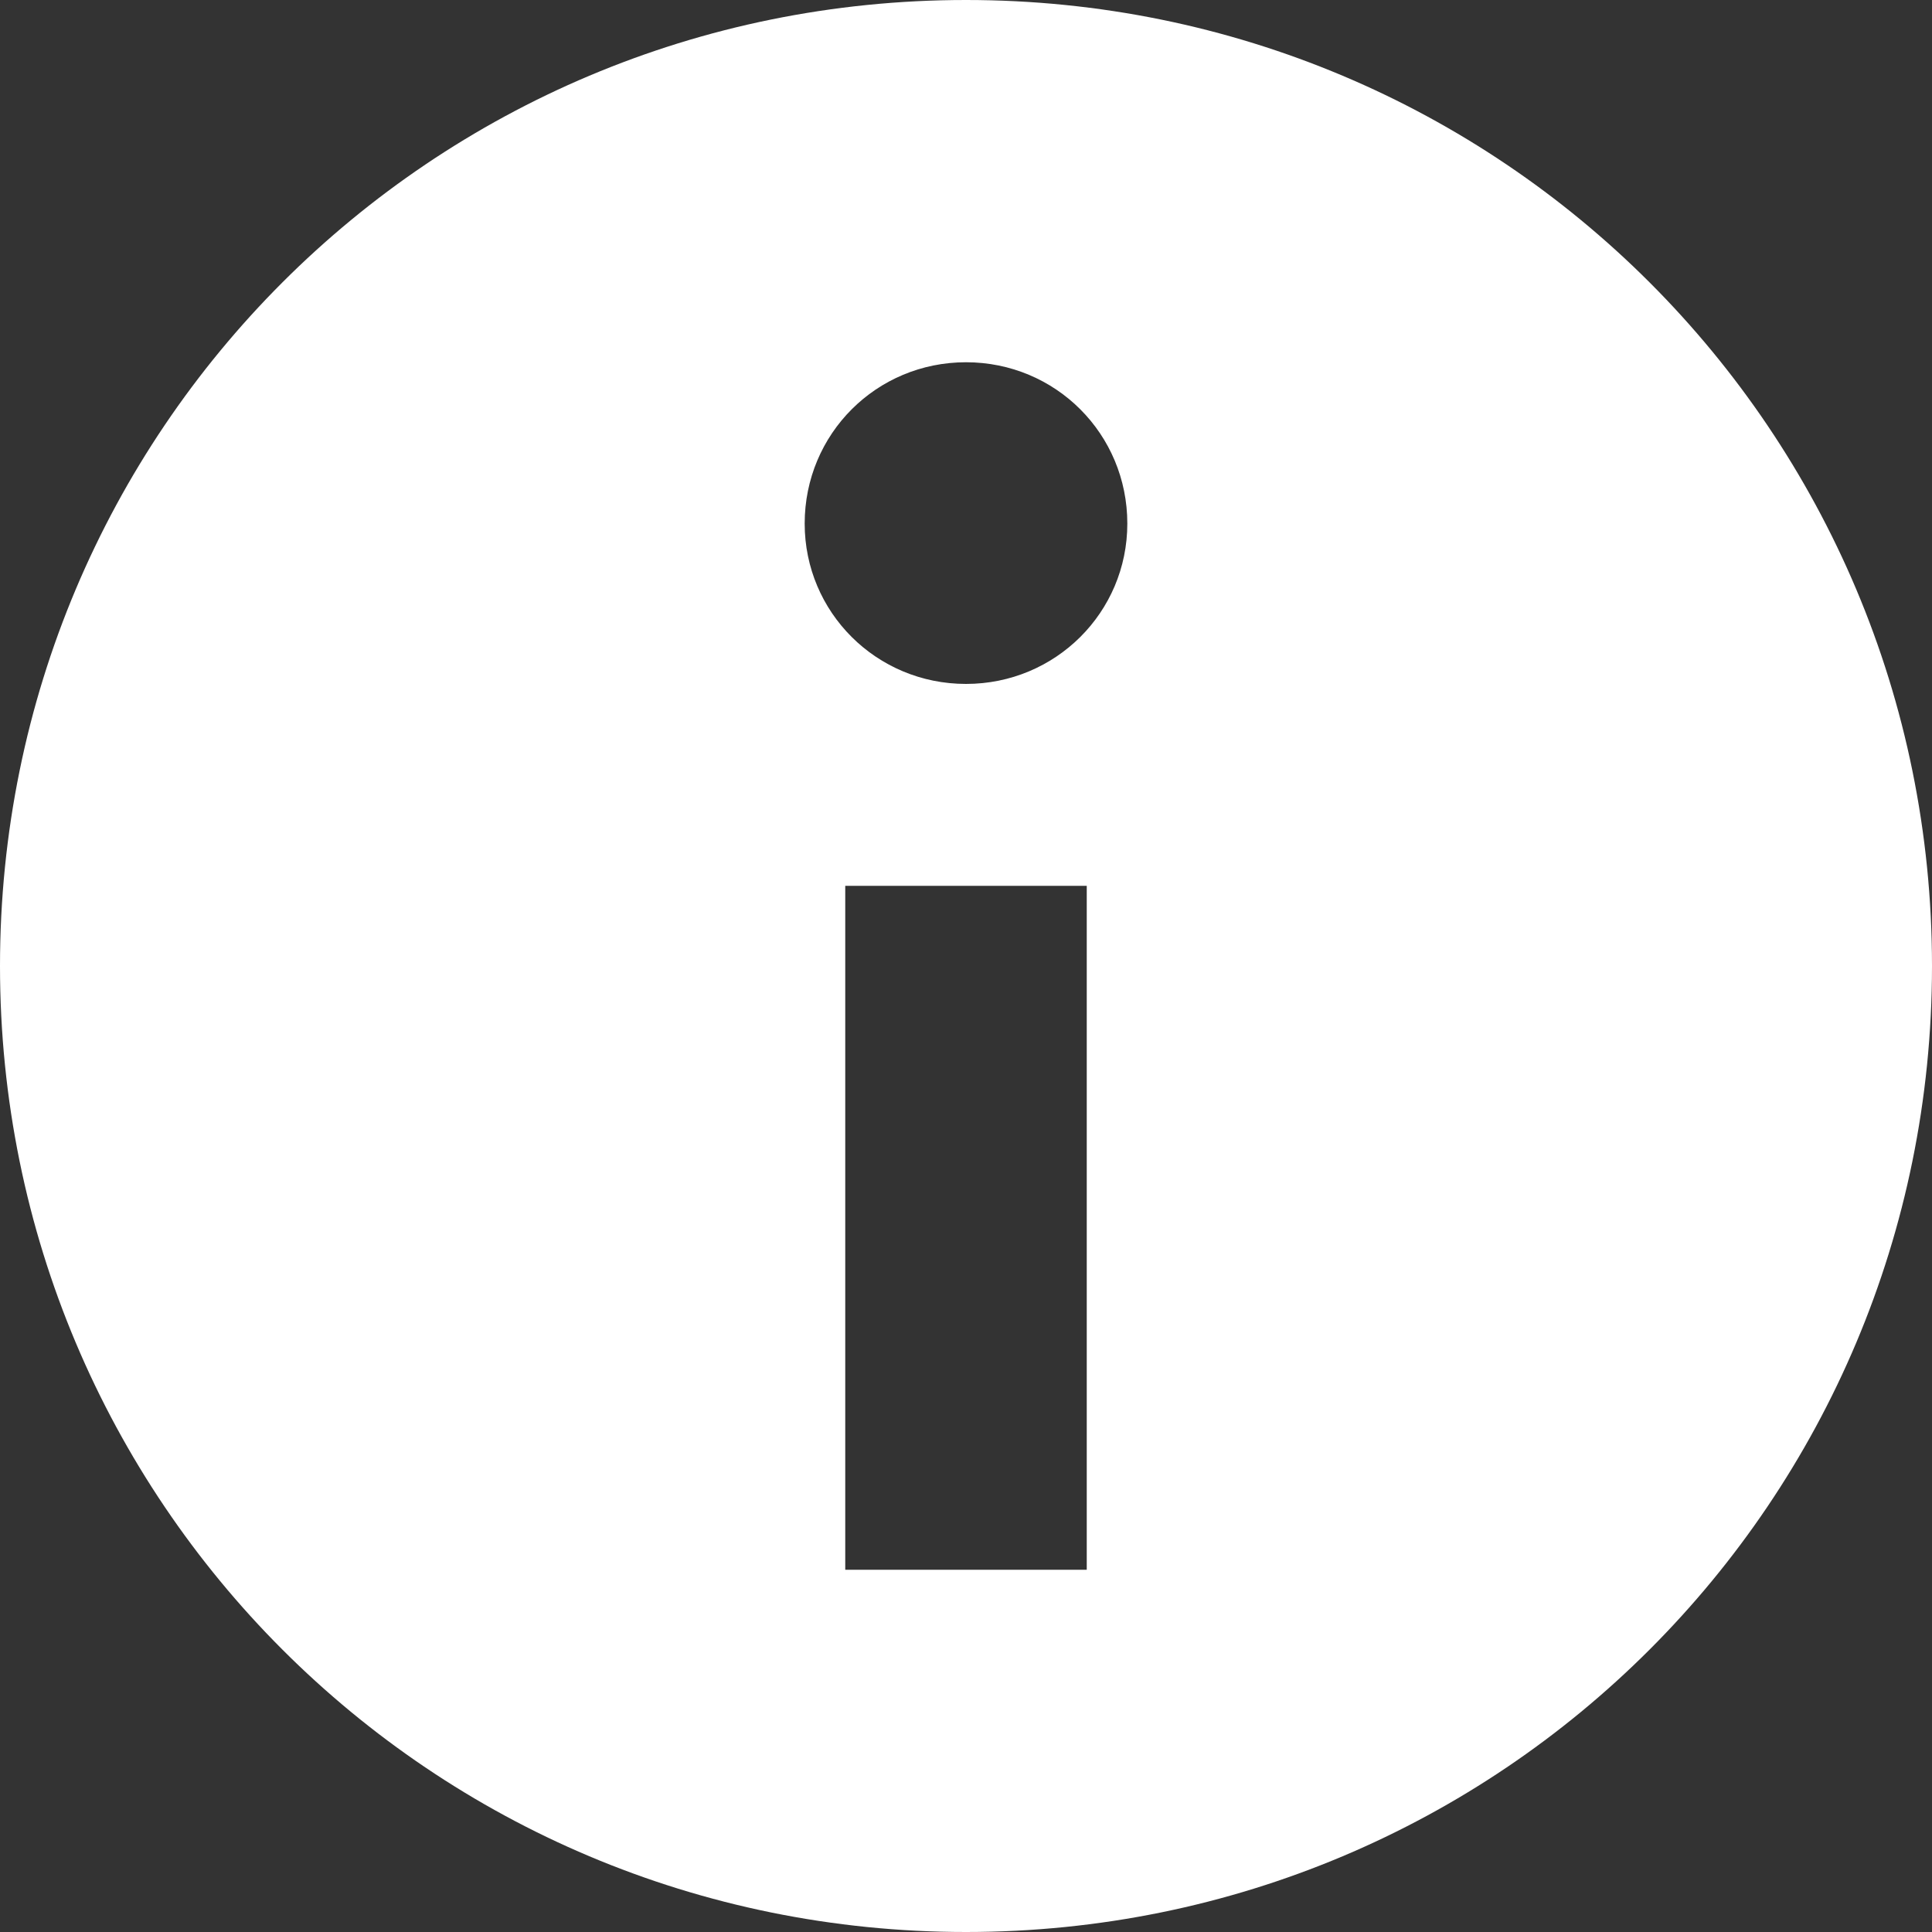 <svg width="24" height="24" xmlns="http://www.w3.org/2000/svg"><rect width="100%" height="100%" fill="#333333" stroke="none"/><path d="M12 0c6.645 0 12 5.355 12 12s-5.355 12-12 12S0 18.645 0 12 5.355 0 12 0zm1.5 19.5v-8.496h-3V19.5h3zM12 8.496c1.113 0 2.004-.89 2.004-1.992 0-1.113-.89-2.004-2.004-2.004-1.113 0-2.004.89-2.004 2.004 0 1.101.89 1.992 2.004 1.992z" fill="#FFF" fill-rule="evenodd"/></svg>